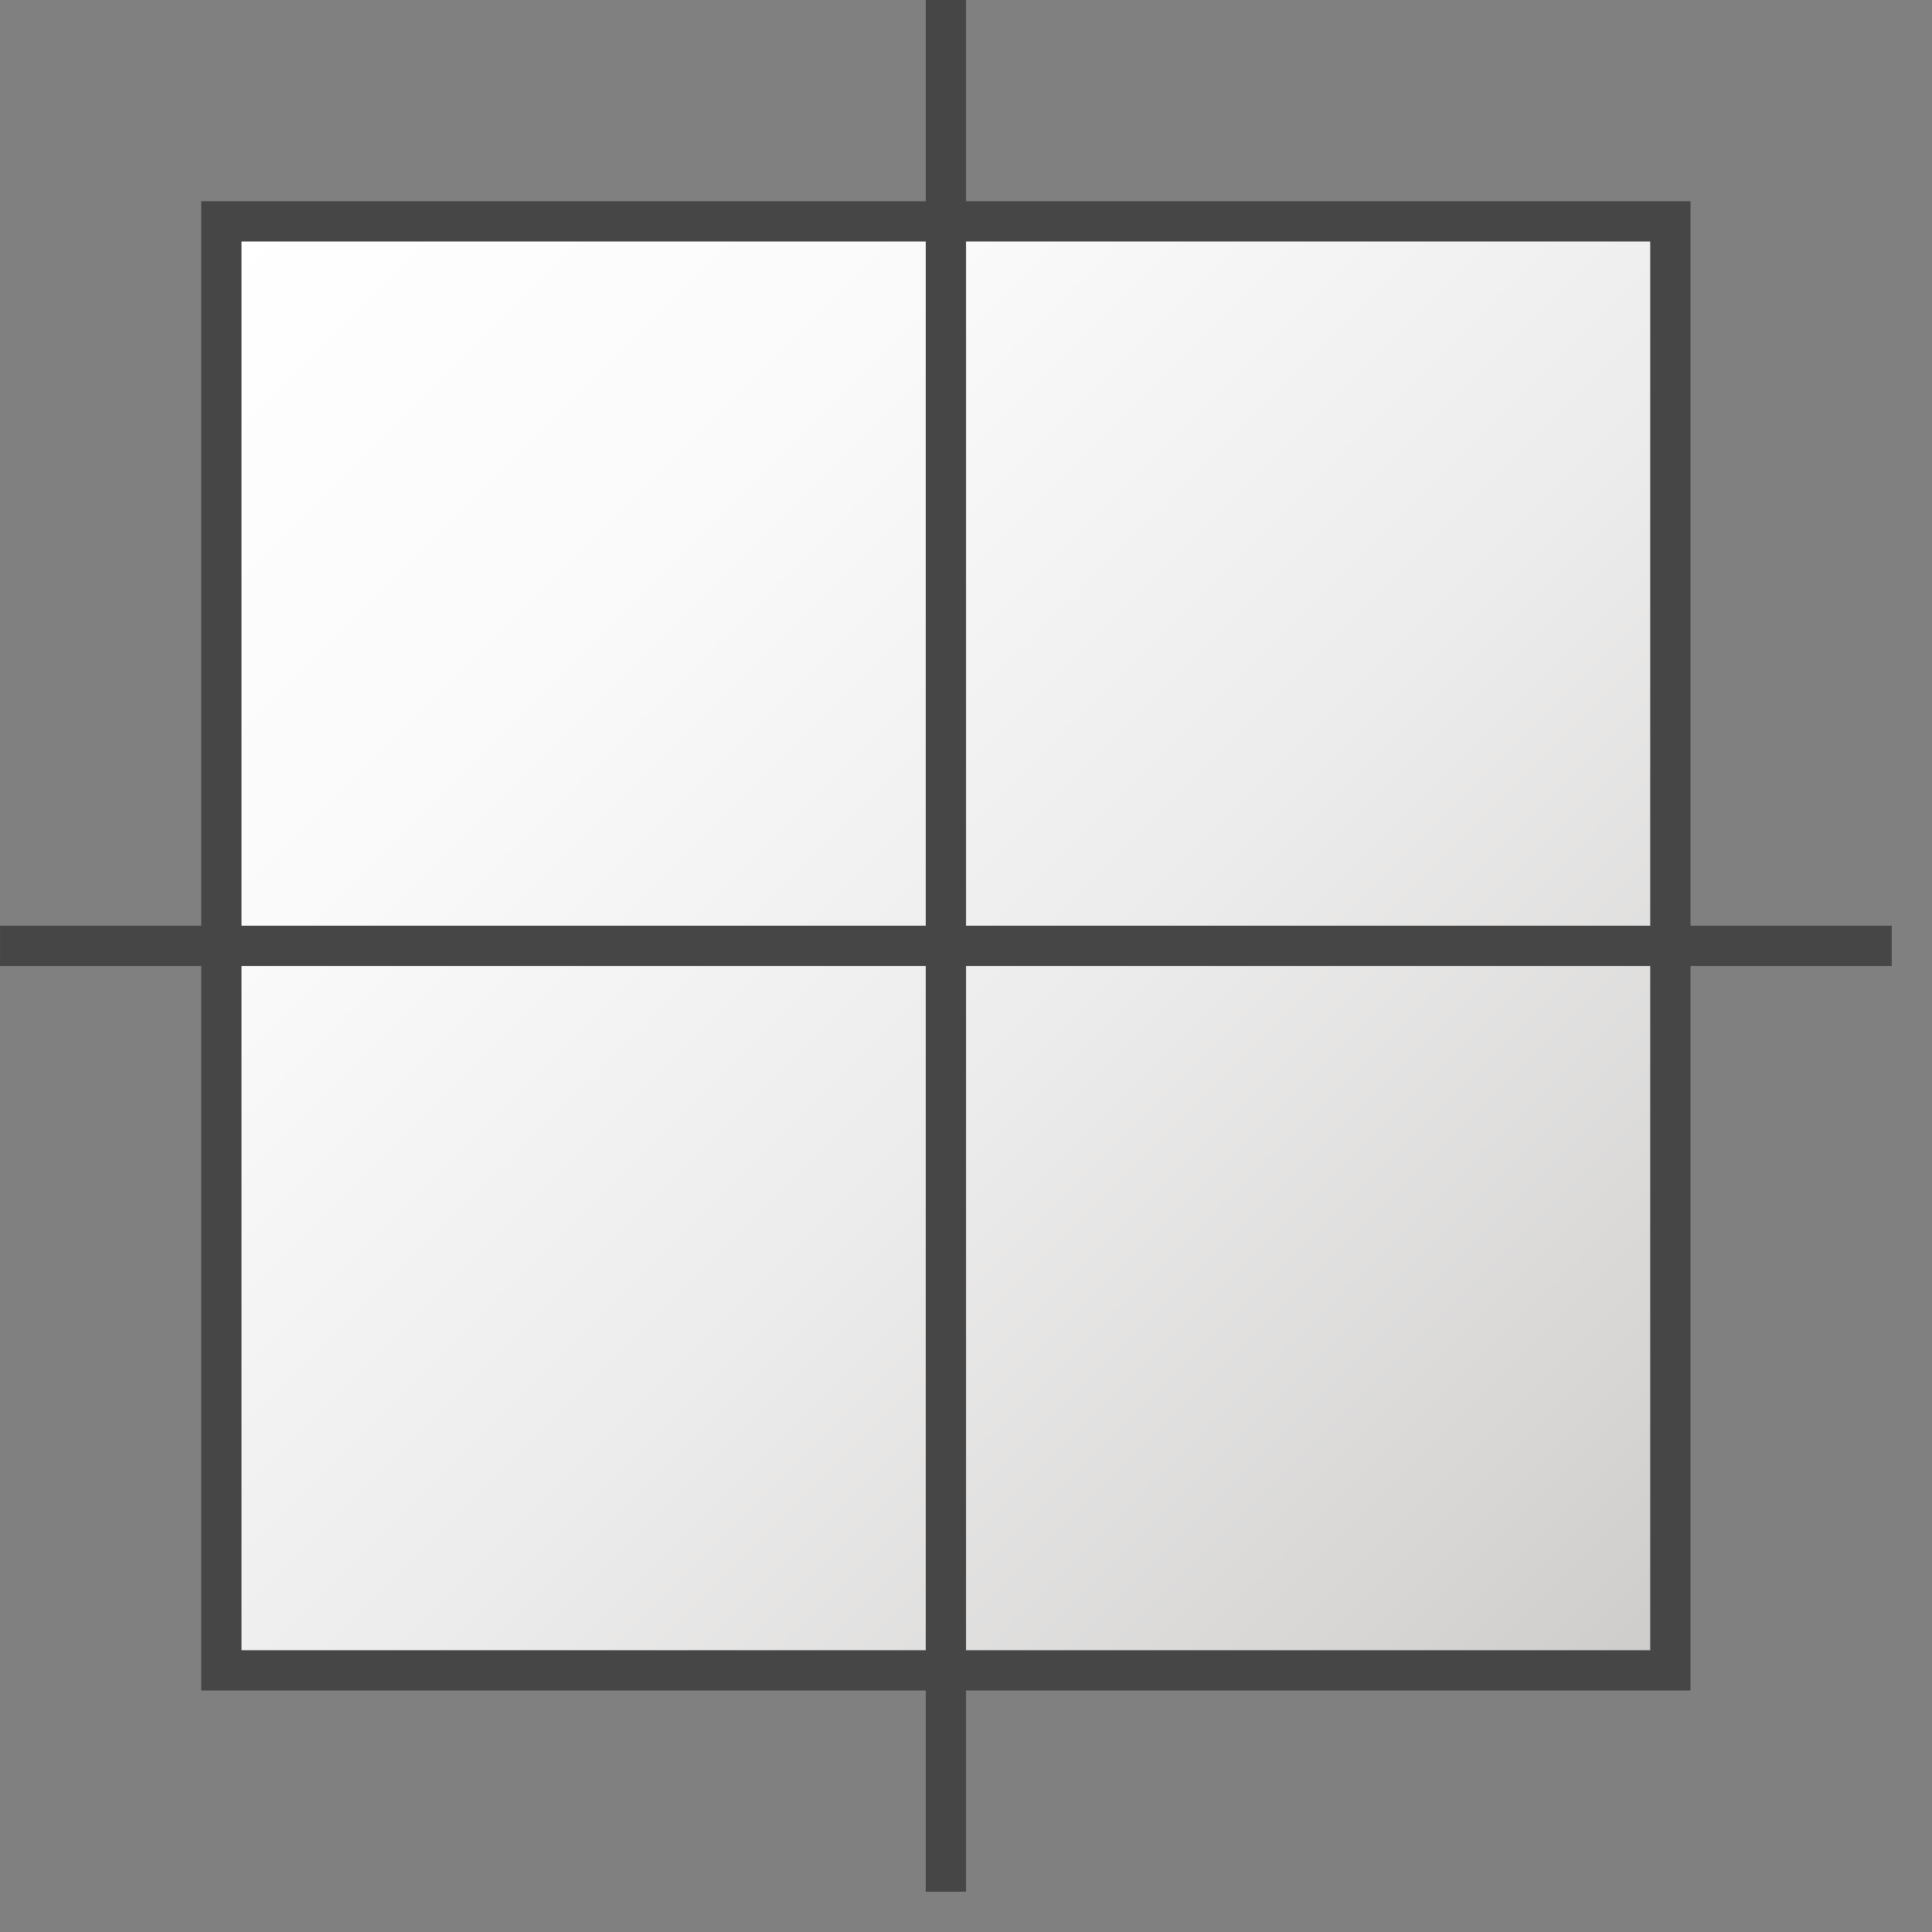 <?xml version="1.0" encoding="UTF-8"?>
<svg id="Layer_1" data-name="Layer 1" xmlns="http://www.w3.org/2000/svg" xmlns:xlink="http://www.w3.org/1999/xlink" viewBox="0 0 48 48">
  <rect x="0" y="0" width="48" height="48" fill="#808080" stroke="none"/>
  <defs>
    <linearGradient id="linear-gradient" x1="5.5" y1="50.5" x2="41.5" y2="14.5" gradientTransform="translate(0 56) scale(1 -1)" gradientUnits="userSpaceOnUse">
      <stop offset="0" stop-color="#fff"/>
      <stop offset=".263" stop-color="#fafafa"/>
      <stop offset=".562" stop-color="#edecec"/>
      <stop offset=".877" stop-color="#d7d6d5"/>
      <stop offset="1" stop-color="#cdcccb"/>
    </linearGradient>
  </defs>
  <rect x="5.5" y="5.5" width="36" height="36" fill="url(#linear-gradient)" stroke="#464646" stroke-miterlimit="10"/>
  <line x1="23.501" y1="0" x2="23.501" y2="47" fill="none" stroke="#464646" stroke-miterlimit="10"/>
  <line x1=".001" y1="23.5" x2="47.001" y2="23.5" fill="none" stroke="#464646" stroke-miterlimit="10"/>
</svg>